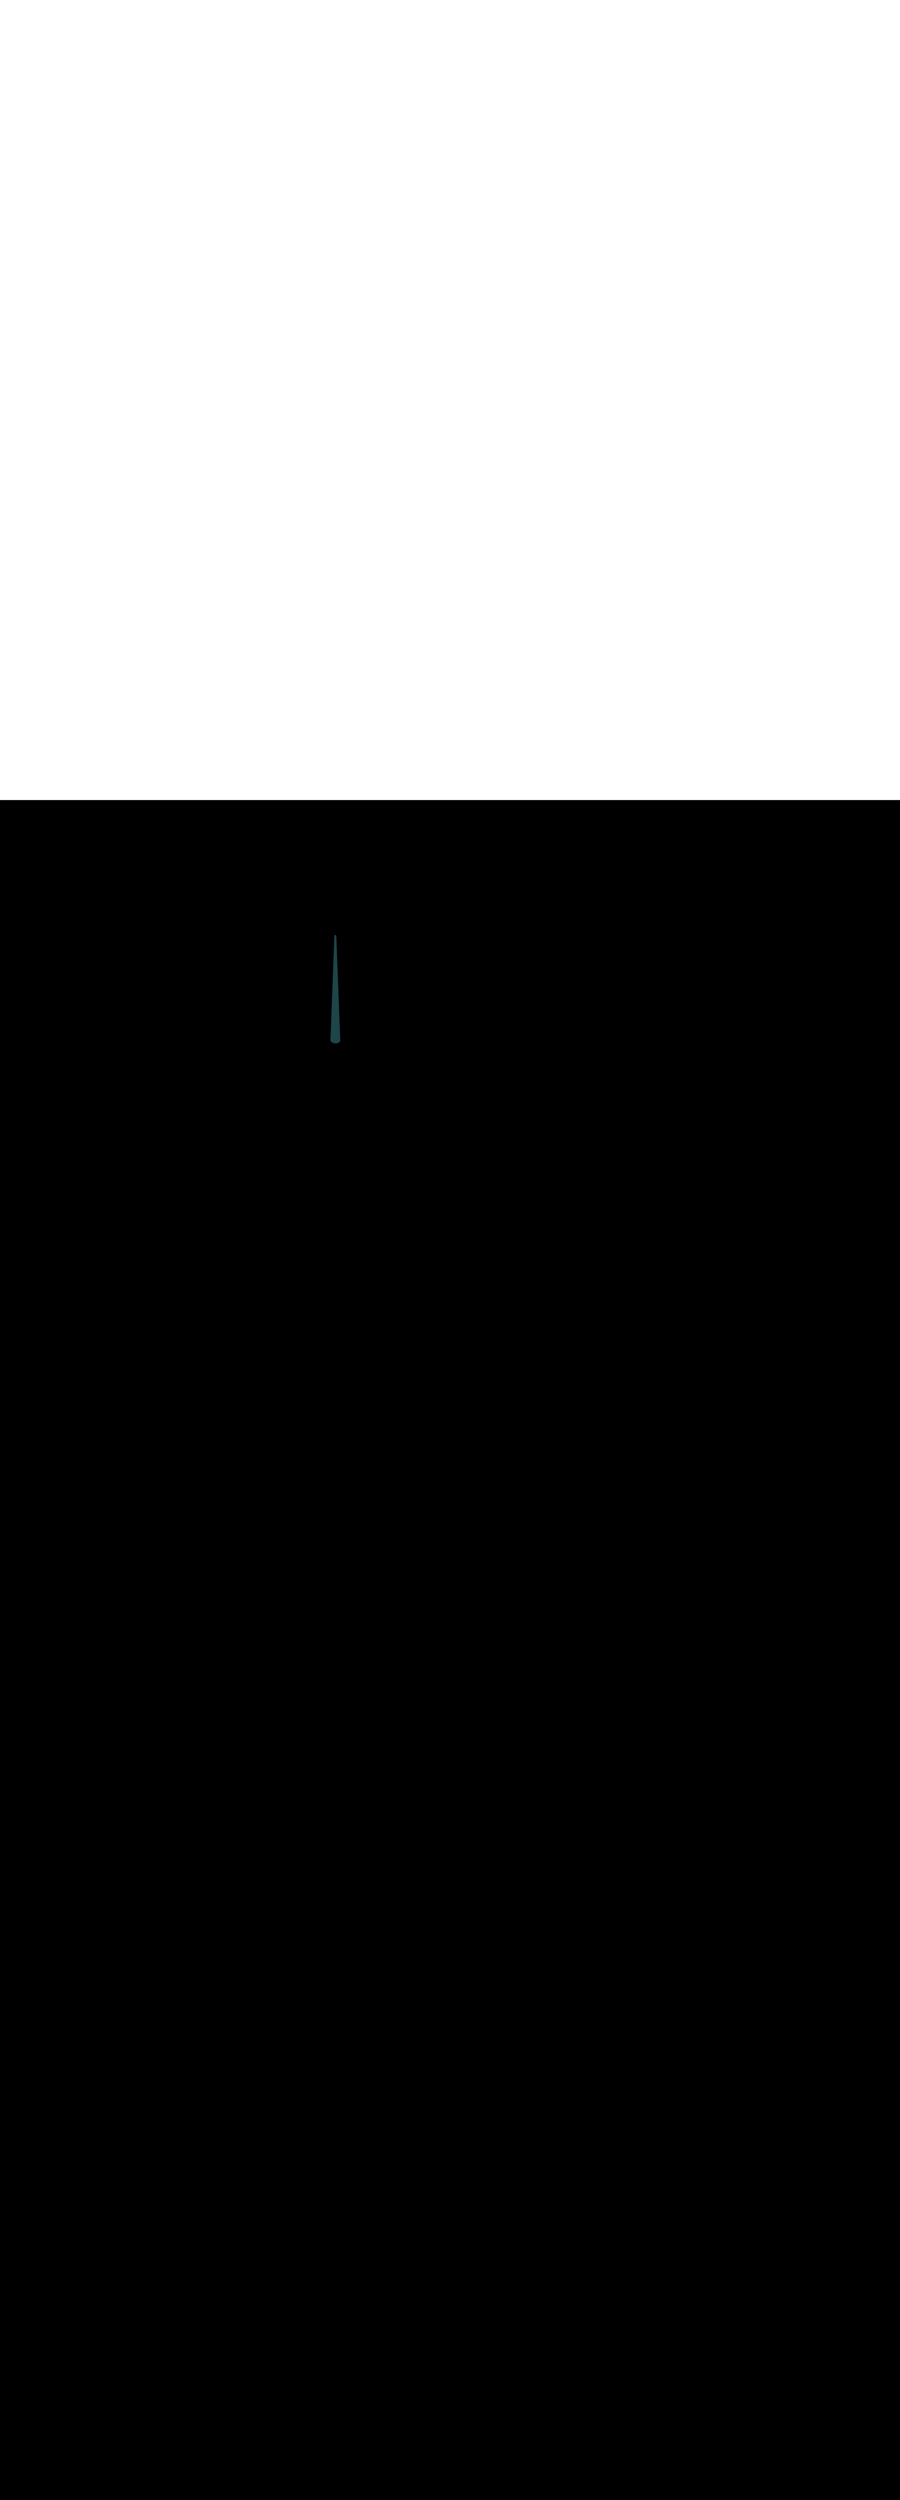 <svg:svg xmlns:svg="http://www.w3.org/2000/svg" version="1.1" id="Layer_1" x="0px" y="0px" viewBox="0 0 500 500" style="width: 180px;" xml:space="preserve" data-imageid="toronto-61" imageName="Toronto" class="illustrations_image"><svg:rect x="0" y="0" width="100%" height="100%" fill="black" /><svg:g id="highlighted-segment"><svg:style type="text/css" style="" /><svg:style type="text/css" style="">
	.st0_toronto-61{fill:#9D602A;}
	.st1_toronto-61{fill:#706767;}
	.st2_toronto-61{fill:#E5E1E1;}
	.st3_toronto-61{fill:#68E1FD;}
	.st4_toronto-61{fill:#A6916D;}
	.st5_toronto-61{opacity:0.49;fill:#39726F;enable-background:new    ;}
	.st6_toronto-61{opacity:0.81;fill:#39726F;enable-background:new    ;}
	.st7_toronto-61{opacity:0.59;fill:#FFFFFF;enable-background:new    ;}
	.st8_toronto-61{fill:#1E4549;}
	.st9_toronto-61{opacity:0.33;fill:#1E4549;enable-background:new    ;}
	.st10_toronto-61{fill:#CCCCCC;}
	.st11_toronto-61{fill:#E0E0E0;}
	.st12_toronto-61{fill:#39726F;}
</svg:style><svg:path class="st8_toronto-61" d="M 183.6 133.706 L 183.603 133.756 L 183.611 133.805 L 183.624 133.854 L 183.642 133.9 L 183.664 133.945 L 183.691 133.987 L 183.722 134.027 L 183.756 134.063 L 183.794 134.096 L 183.879 134.161 L 183.885 134.166 L 183.969 134.228 L 183.976 134.233 L 184.059 134.293 L 184.066 134.298 L 184.148 134.356 L 184.155 134.361 L 184.237 134.415 L 184.244 134.42 L 184.325 134.473 L 184.333 134.477 L 184.413 134.528 L 184.421 134.532 L 184.5 134.58 L 184.508 134.584 L 184.587 134.63 L 184.595 134.634 L 184.674 134.677 L 184.682 134.682 L 184.76 134.722 L 184.768 134.727 L 184.845 134.765 L 184.854 134.769 L 184.93 134.806 L 184.939 134.81 L 185.014 134.844 L 185.023 134.848 L 185.098 134.88 L 185.107 134.884 L 185.181 134.913 L 185.191 134.917 L 185.264 134.945 L 185.274 134.949 L 185.346 134.974 L 185.356 134.978 L 185.428 135.002 L 185.438 135.005 L 185.509 135.027 L 185.519 135.03 L 185.589 135.05 L 185.6 135.053 L 185.669 135.071 L 185.68 135.074 L 185.748 135.09 L 185.759 135.092 L 185.827 135.107 L 185.838 135.109 L 185.905 135.122 L 185.916 135.124 L 185.982 135.135 L 185.993 135.137 L 186.059 135.147 L 186.07 135.148 L 186.134 135.156 L 186.146 135.158 L 186.209 135.164 L 186.221 135.165 L 186.284 135.17 L 186.295 135.171 L 186.357 135.174 L 186.368 135.175 L 186.43 135.177 L 186.441 135.177 L 186.502 135.178 L 186.513 135.178 L 186.573 135.177 L 186.584 135.177 L 186.643 135.175 L 186.654 135.174 L 186.712 135.171 L 186.723 135.17 L 186.781 135.166 L 186.792 135.165 L 186.848 135.159 L 186.859 135.158 L 186.915 135.151 L 186.925 135.15 L 186.98 135.142 L 186.991 135.14 L 187.045 135.131 L 187.055 135.13 L 187.108 135.12 L 187.119 135.118 L 187.171 135.107 L 187.181 135.104 L 187.233 135.093 L 187.243 135.09 L 187.293 135.077 L 187.303 135.075 L 187.353 135.061 L 187.362 135.058 L 187.411 135.044 L 187.421 135.041 L 187.469 135.026 L 187.478 135.023 L 187.525 135.007 L 187.534 135.004 L 187.58 134.987 L 187.589 134.984 L 187.634 134.966 L 187.643 134.963 L 187.687 134.945 L 187.696 134.941 L 187.739 134.923 L 187.748 134.919 L 187.79 134.9 L 187.798 134.897 L 187.84 134.877 L 187.848 134.873 L 187.889 134.853 L 187.896 134.85 L 187.936 134.829 L 187.944 134.825 L 187.983 134.805 L 187.99 134.801 L 188.028 134.78 L 188.035 134.775 L 188.072 134.754 L 188.079 134.75 L 188.115 134.728 L 188.122 134.724 L 188.157 134.703 L 188.164 134.698 L 188.198 134.676 L 188.205 134.672 L 188.238 134.65 L 188.244 134.646 L 188.277 134.624 L 188.283 134.62 L 188.314 134.597 L 188.32 134.593 L 188.351 134.571 L 188.357 134.567 L 188.386 134.544 L 188.392 134.54 L 188.42 134.518 L 188.426 134.514 L 188.454 134.492 L 188.459 134.487 L 188.486 134.465 L 188.491 134.461 L 188.517 134.439 L 188.522 134.435 L 188.546 134.414 L 188.552 134.409 L 188.575 134.388 L 188.58 134.383 L 188.603 134.363 L 188.608 134.358 L 188.63 134.338 L 188.634 134.333 L 188.655 134.313 L 188.66 134.308 L 188.68 134.289 L 188.684 134.284 L 188.703 134.265 L 188.708 134.26 L 188.726 134.241 L 188.73 134.236 L 188.747 134.218 L 188.752 134.213 L 188.767 134.196 L 188.772 134.19 L 188.787 134.174 L 188.792 134.168 L 188.805 134.152 L 188.811 134.146 L 188.823 134.13 L 188.828 134.124 L 188.84 134.109 L 188.845 134.102 L 188.856 134.088 L 188.862 134.08 L 188.871 134.068 L 188.878 134.059 L 188.886 134.047 L 188.893 134.036 L 188.9 134.025 L 188.908 134.013 L 188.914 134.003 L 188.924 133.988 L 188.929 133.979 L 188.94 133.959 L 188.944 133.951 L 188.957 133.923 L 188.96 133.916 L 188.976 133.874 L 188.978 133.869 L 188.996 133.799 L 188.996 133.794 L 189.002 133.75 L 189.004 133.706 L 189.002 133.661 L 189.002 133.658 L 188.998 133.628 L 188.977 133.093 L 188.955 132.505 L 188.933 131.917 L 188.911 131.33 L 188.889 130.742 L 188.866 130.154 L 188.844 129.566 L 188.822 128.978 L 188.8 128.39 L 188.777 127.802 L 188.755 127.214 L 188.733 126.627 L 188.711 126.039 L 188.689 125.451 L 188.666 124.863 L 188.644 124.275 L 188.622 123.687 L 188.6 123.099 L 188.577 122.511 L 188.555 121.924 L 188.533 121.336 L 188.511 120.748 L 188.489 120.16 L 188.466 119.572 L 188.444 118.984 L 188.422 118.396 L 188.377 117.221 L 188.355 116.633 L 188.333 116.045 L 188.311 115.457 L 188.266 114.281 L 188.244 113.693 L 188.222 113.105 L 188.2 112.517 L 188.177 111.93 L 188.155 111.342 L 188.133 110.754 L 188.089 109.578 L 188.066 108.99 L 188.022 107.814 L 188 107.227 L 187.977 106.639 L 187.955 106.051 L 187.911 104.875 L 187.889 104.287 L 187.866 103.699 L 187.844 103.111 L 187.822 102.524 L 187.8 101.936 L 187.777 101.348 L 187.733 100.172 L 187.711 99.584 L 187.666 98.408 L 187.644 97.821 L 187.622 97.233 L 187.6 96.645 L 187.555 95.469 L 187.533 94.881 L 187.511 94.293 L 187.489 93.705 L 187.466 93.117 L 187.444 92.53 L 187.422 91.942 L 187.377 90.766 L 187.355 90.178 L 187.311 89.002 L 187.289 88.414 L 187.266 87.827 L 187.244 87.239 L 187.2 86.063 L 187.177 85.475 L 187.133 84.299 L 187.111 83.711 L 187.089 83.124 L 187.066 82.536 L 187.044 81.948 L 187.022 81.36 L 187 80.772 L 186.955 79.596 L 186.933 79.008 L 186.911 78.421 L 186.889 77.833 L 186.844 76.657 L 186.822 76.069 L 186.8 75.481 L 186.795 75.432 L 186.786 75.383 L 186.772 75.336 L 186.754 75.29 L 186.731 75.246 L 186.704 75.205 L 186.673 75.167 L 186.638 75.131 L 186.6 75.1 L 186.559 75.072 L 186.515 75.049 L 186.47 75.03 L 186.422 75.015 L 186.374 75.005 L 186.325 75.001 L 186.275 75.001 L 186.226 75.005 L 186.178 75.015 L 186.13 75.03 L 186.085 75.049 L 186.041 75.072 L 186 75.1 L 185.962 75.131 L 185.927 75.167 L 185.896 75.205 L 185.869 75.246 L 185.846 75.29 L 185.828 75.336 L 185.814 75.383 L 185.805 75.432 L 185.8 75.481 L 185.778 76.069 L 185.756 76.657 L 185.734 77.245 L 185.711 77.833 L 185.689 78.421 L 185.667 79.008 L 185.645 79.596 L 185.6 80.772 L 185.578 81.36 L 185.534 82.536 L 185.511 83.124 L 185.489 83.711 L 185.467 84.299 L 185.445 84.887 L 185.423 85.475 L 185.4 86.063 L 185.356 87.239 L 185.334 87.827 L 185.311 88.414 L 185.289 89.002 L 185.245 90.178 L 185.223 90.766 L 185.2 91.354 L 185.178 91.942 L 185.156 92.53 L 185.134 93.117 L 185.111 93.705 L 185.089 94.293 L 185.067 94.881 L 185.045 95.469 L 185.023 96.057 L 185 96.645 L 184.978 97.233 L 184.956 97.821 L 184.934 98.408 L 184.889 99.584 L 184.867 100.172 L 184.845 100.76 L 184.823 101.348 L 184.8 101.936 L 184.778 102.524 L 184.756 103.111 L 184.734 103.699 L 184.711 104.287 L 184.689 104.875 L 184.667 105.463 L 184.645 106.051 L 184.623 106.639 L 184.6 107.227 L 184.578 107.814 L 184.534 108.99 L 184.511 109.578 L 184.489 110.166 L 184.467 110.754 L 184.445 111.342 L 184.423 111.93 L 184.4 112.517 L 184.356 113.693 L 184.334 114.281 L 184.289 115.457 L 184.267 116.045 L 184.245 116.633 L 184.223 117.221 L 184.178 118.396 L 184.156 118.984 L 184.134 119.572 L 184.111 120.16 L 184.089 120.748 L 184.067 121.336 L 184.045 121.924 L 184 123.099 L 183.978 123.687 L 183.934 124.863 L 183.911 125.451 L 183.889 126.039 L 183.867 126.627 L 183.823 127.802 L 183.8 128.39 L 183.778 128.978 L 183.756 129.566 L 183.734 130.154 L 183.711 130.742 L 183.689 131.33 L 183.667 131.917 L 183.645 132.505 L 183.623 133.093 L 183.6 133.681 L 183.601 133.681 L 183.6 133.706 Z" id="element_125" style="" /><svg:path class="st8_toronto-61" d="M 183.6 133.706 L 183.603 133.756 L 183.611 133.805 L 183.624 133.854 L 183.642 133.9 L 183.664 133.945 L 183.691 133.987 L 183.722 134.027 L 183.756 134.063 L 183.794 134.096 L 183.879 134.161 L 183.885 134.166 L 183.969 134.228 L 183.976 134.233 L 184.059 134.293 L 184.066 134.298 L 184.148 134.356 L 184.155 134.361 L 184.237 134.415 L 184.244 134.42 L 184.325 134.473 L 184.333 134.477 L 184.413 134.528 L 184.421 134.532 L 184.5 134.58 L 184.508 134.584 L 184.587 134.63 L 184.595 134.634 L 184.674 134.677 L 184.682 134.682 L 184.76 134.722 L 184.768 134.727 L 184.845 134.765 L 184.854 134.769 L 184.93 134.806 L 184.939 134.81 L 185.014 134.844 L 185.023 134.848 L 185.098 134.88 L 185.107 134.884 L 185.181 134.913 L 185.191 134.917 L 185.264 134.945 L 185.274 134.949 L 185.346 134.974 L 185.356 134.978 L 185.428 135.002 L 185.438 135.005 L 185.509 135.027 L 185.519 135.03 L 185.589 135.05 L 185.6 135.053 L 185.669 135.071 L 185.68 135.074 L 185.748 135.09 L 185.759 135.092 L 185.827 135.107 L 185.838 135.109 L 185.905 135.122 L 185.916 135.124 L 185.982 135.135 L 185.993 135.137 L 186.059 135.147 L 186.07 135.148 L 186.134 135.156 L 186.146 135.158 L 186.209 135.164 L 186.221 135.165 L 186.284 135.17 L 186.295 135.171 L 186.357 135.174 L 186.368 135.175 L 186.43 135.177 L 186.441 135.177 L 186.502 135.178 L 186.513 135.178 L 186.573 135.177 L 186.584 135.177 L 186.643 135.175 L 186.654 135.174 L 186.712 135.171 L 186.723 135.17 L 186.781 135.166 L 186.792 135.165 L 186.848 135.159 L 186.859 135.158 L 186.915 135.151 L 186.925 135.15 L 186.98 135.142 L 186.991 135.14 L 187.045 135.131 L 187.055 135.13 L 187.108 135.12 L 187.119 135.118 L 187.171 135.107 L 187.181 135.104 L 187.233 135.093 L 187.243 135.09 L 187.293 135.077 L 187.303 135.075 L 187.353 135.061 L 187.362 135.058 L 187.411 135.044 L 187.421 135.041 L 187.469 135.026 L 187.478 135.023 L 187.525 135.007 L 187.534 135.004 L 187.58 134.987 L 187.589 134.984 L 187.634 134.966 L 187.643 134.963 L 187.687 134.945 L 187.696 134.941 L 187.739 134.923 L 187.748 134.919 L 187.79 134.9 L 187.798 134.897 L 187.84 134.877 L 187.848 134.873 L 187.889 134.853 L 187.896 134.85 L 187.936 134.829 L 187.944 134.825 L 187.983 134.805 L 187.99 134.801 L 188.028 134.78 L 188.035 134.775 L 188.072 134.754 L 188.079 134.75 L 188.115 134.728 L 188.122 134.724 L 188.157 134.703 L 188.164 134.698 L 188.198 134.676 L 188.205 134.672 L 188.238 134.65 L 188.244 134.646 L 188.277 134.624 L 188.283 134.62 L 188.314 134.597 L 188.32 134.593 L 188.351 134.571 L 188.357 134.567 L 188.386 134.544 L 188.392 134.54 L 188.42 134.518 L 188.426 134.514 L 188.454 134.492 L 188.459 134.487 L 188.486 134.465 L 188.491 134.461 L 188.517 134.439 L 188.522 134.435 L 188.546 134.414 L 188.552 134.409 L 188.575 134.388 L 188.58 134.383 L 188.603 134.363 L 188.608 134.358 L 188.63 134.338 L 188.634 134.333 L 188.655 134.313 L 188.66 134.308 L 188.68 134.289 L 188.684 134.284 L 188.703 134.265 L 188.708 134.26 L 188.726 134.241 L 188.73 134.236 L 188.747 134.218 L 188.752 134.213 L 188.767 134.196 L 188.772 134.19 L 188.787 134.174 L 188.792 134.168 L 188.805 134.152 L 188.811 134.146 L 188.823 134.13 L 188.828 134.124 L 188.84 134.109 L 188.845 134.102 L 188.856 134.088 L 188.862 134.08 L 188.871 134.068 L 188.878 134.059 L 188.886 134.047 L 188.893 134.036 L 188.9 134.025 L 188.908 134.013 L 188.914 134.003 L 188.924 133.988 L 188.929 133.979 L 188.94 133.959 L 188.944 133.951 L 188.957 133.923 L 188.96 133.916 L 188.976 133.874 L 188.978 133.869 L 188.996 133.799 L 188.996 133.794 L 189.002 133.75 L 189.004 133.706 L 189.002 133.661 L 189.002 133.658 L 188.998 133.628 L 188.977 133.093 L 188.955 132.505 L 188.933 131.917 L 188.911 131.33 L 188.889 130.742 L 188.866 130.154 L 188.844 129.566 L 188.822 128.978 L 188.8 128.39 L 188.777 127.802 L 188.755 127.214 L 188.733 126.627 L 188.711 126.039 L 188.689 125.451 L 188.666 124.863 L 188.644 124.275 L 188.622 123.687 L 188.6 123.099 L 188.577 122.511 L 188.555 121.924 L 188.533 121.336 L 188.511 120.748 L 188.489 120.16 L 188.466 119.572 L 188.444 118.984 L 188.422 118.396 L 188.377 117.221 L 188.355 116.633 L 188.333 116.045 L 188.311 115.457 L 188.266 114.281 L 188.244 113.693 L 188.222 113.105 L 188.2 112.517 L 188.177 111.93 L 188.155 111.342 L 188.133 110.754 L 188.089 109.578 L 188.066 108.99 L 188.022 107.814 L 188 107.227 L 187.977 106.639 L 187.955 106.051 L 187.911 104.875 L 187.889 104.287 L 187.866 103.699 L 187.844 103.111 L 187.822 102.524 L 187.8 101.936 L 187.777 101.348 L 187.733 100.172 L 187.711 99.584 L 187.666 98.408 L 187.644 97.821 L 187.622 97.233 L 187.6 96.645 L 187.555 95.469 L 187.533 94.881 L 187.511 94.293 L 187.489 93.705 L 187.466 93.117 L 187.444 92.53 L 187.422 91.942 L 187.377 90.766 L 187.355 90.178 L 187.311 89.002 L 187.289 88.414 L 187.266 87.827 L 187.244 87.239 L 187.2 86.063 L 187.177 85.475 L 187.133 84.299 L 187.111 83.711 L 187.089 83.124 L 187.066 82.536 L 187.044 81.948 L 187.022 81.36 L 187 80.772 L 186.955 79.596 L 186.933 79.008 L 186.911 78.421 L 186.889 77.833 L 186.844 76.657 L 186.822 76.069 L 186.8 75.481 L 186.795 75.432 L 186.786 75.383 L 186.772 75.336 L 186.754 75.29 L 186.731 75.246 L 186.704 75.205 L 186.673 75.167 L 186.638 75.131 L 186.6 75.1 L 186.559 75.072 L 186.515 75.049 L 186.47 75.03 L 186.422 75.015 L 186.374 75.005 L 186.325 75.001 L 186.275 75.001 L 186.226 75.005 L 186.178 75.015 L 186.13 75.03 L 186.085 75.049 L 186.041 75.072 L 186 75.1 L 185.962 75.131 L 185.927 75.167 L 185.896 75.205 L 185.869 75.246 L 185.846 75.29 L 185.828 75.336 L 185.814 75.383 L 185.805 75.432 L 185.8 75.481 L 185.778 76.069 L 185.756 76.657 L 185.734 77.245 L 185.711 77.833 L 185.689 78.421 L 185.667 79.008 L 185.645 79.596 L 185.6 80.772 L 185.578 81.36 L 185.534 82.536 L 185.511 83.124 L 185.489 83.711 L 185.467 84.299 L 185.445 84.887 L 185.423 85.475 L 185.4 86.063 L 185.356 87.239 L 185.334 87.827 L 185.311 88.414 L 185.289 89.002 L 185.245 90.178 L 185.223 90.766 L 185.2 91.354 L 185.178 91.942 L 185.156 92.53 L 185.134 93.117 L 185.111 93.705 L 185.089 94.293 L 185.067 94.881 L 185.045 95.469 L 185.023 96.057 L 185 96.645 L 184.978 97.233 L 184.956 97.821 L 184.934 98.408 L 184.889 99.584 L 184.867 100.172 L 184.845 100.76 L 184.823 101.348 L 184.8 101.936 L 184.778 102.524 L 184.756 103.111 L 184.734 103.699 L 184.711 104.287 L 184.689 104.875 L 184.667 105.463 L 184.645 106.051 L 184.623 106.639 L 184.6 107.227 L 184.578 107.814 L 184.534 108.99 L 184.511 109.578 L 184.489 110.166 L 184.467 110.754 L 184.445 111.342 L 184.423 111.93 L 184.4 112.517 L 184.356 113.693 L 184.334 114.281 L 184.289 115.457 L 184.267 116.045 L 184.245 116.633 L 184.223 117.221 L 184.178 118.396 L 184.156 118.984 L 184.134 119.572 L 184.111 120.16 L 184.089 120.748 L 184.067 121.336 L 184.045 121.924 L 184 123.099 L 183.978 123.687 L 183.934 124.863 L 183.911 125.451 L 183.889 126.039 L 183.867 126.627 L 183.823 127.802 L 183.8 128.39 L 183.778 128.978 L 183.756 129.566 L 183.734 130.154 L 183.711 130.742 L 183.689 131.33 L 183.667 131.917 L 183.645 132.505 L 183.623 133.093 L 183.6 133.681 L 183.601 133.681 L 183.6 133.706 Z" id="element_125" style="" /></svg:g></svg:svg>